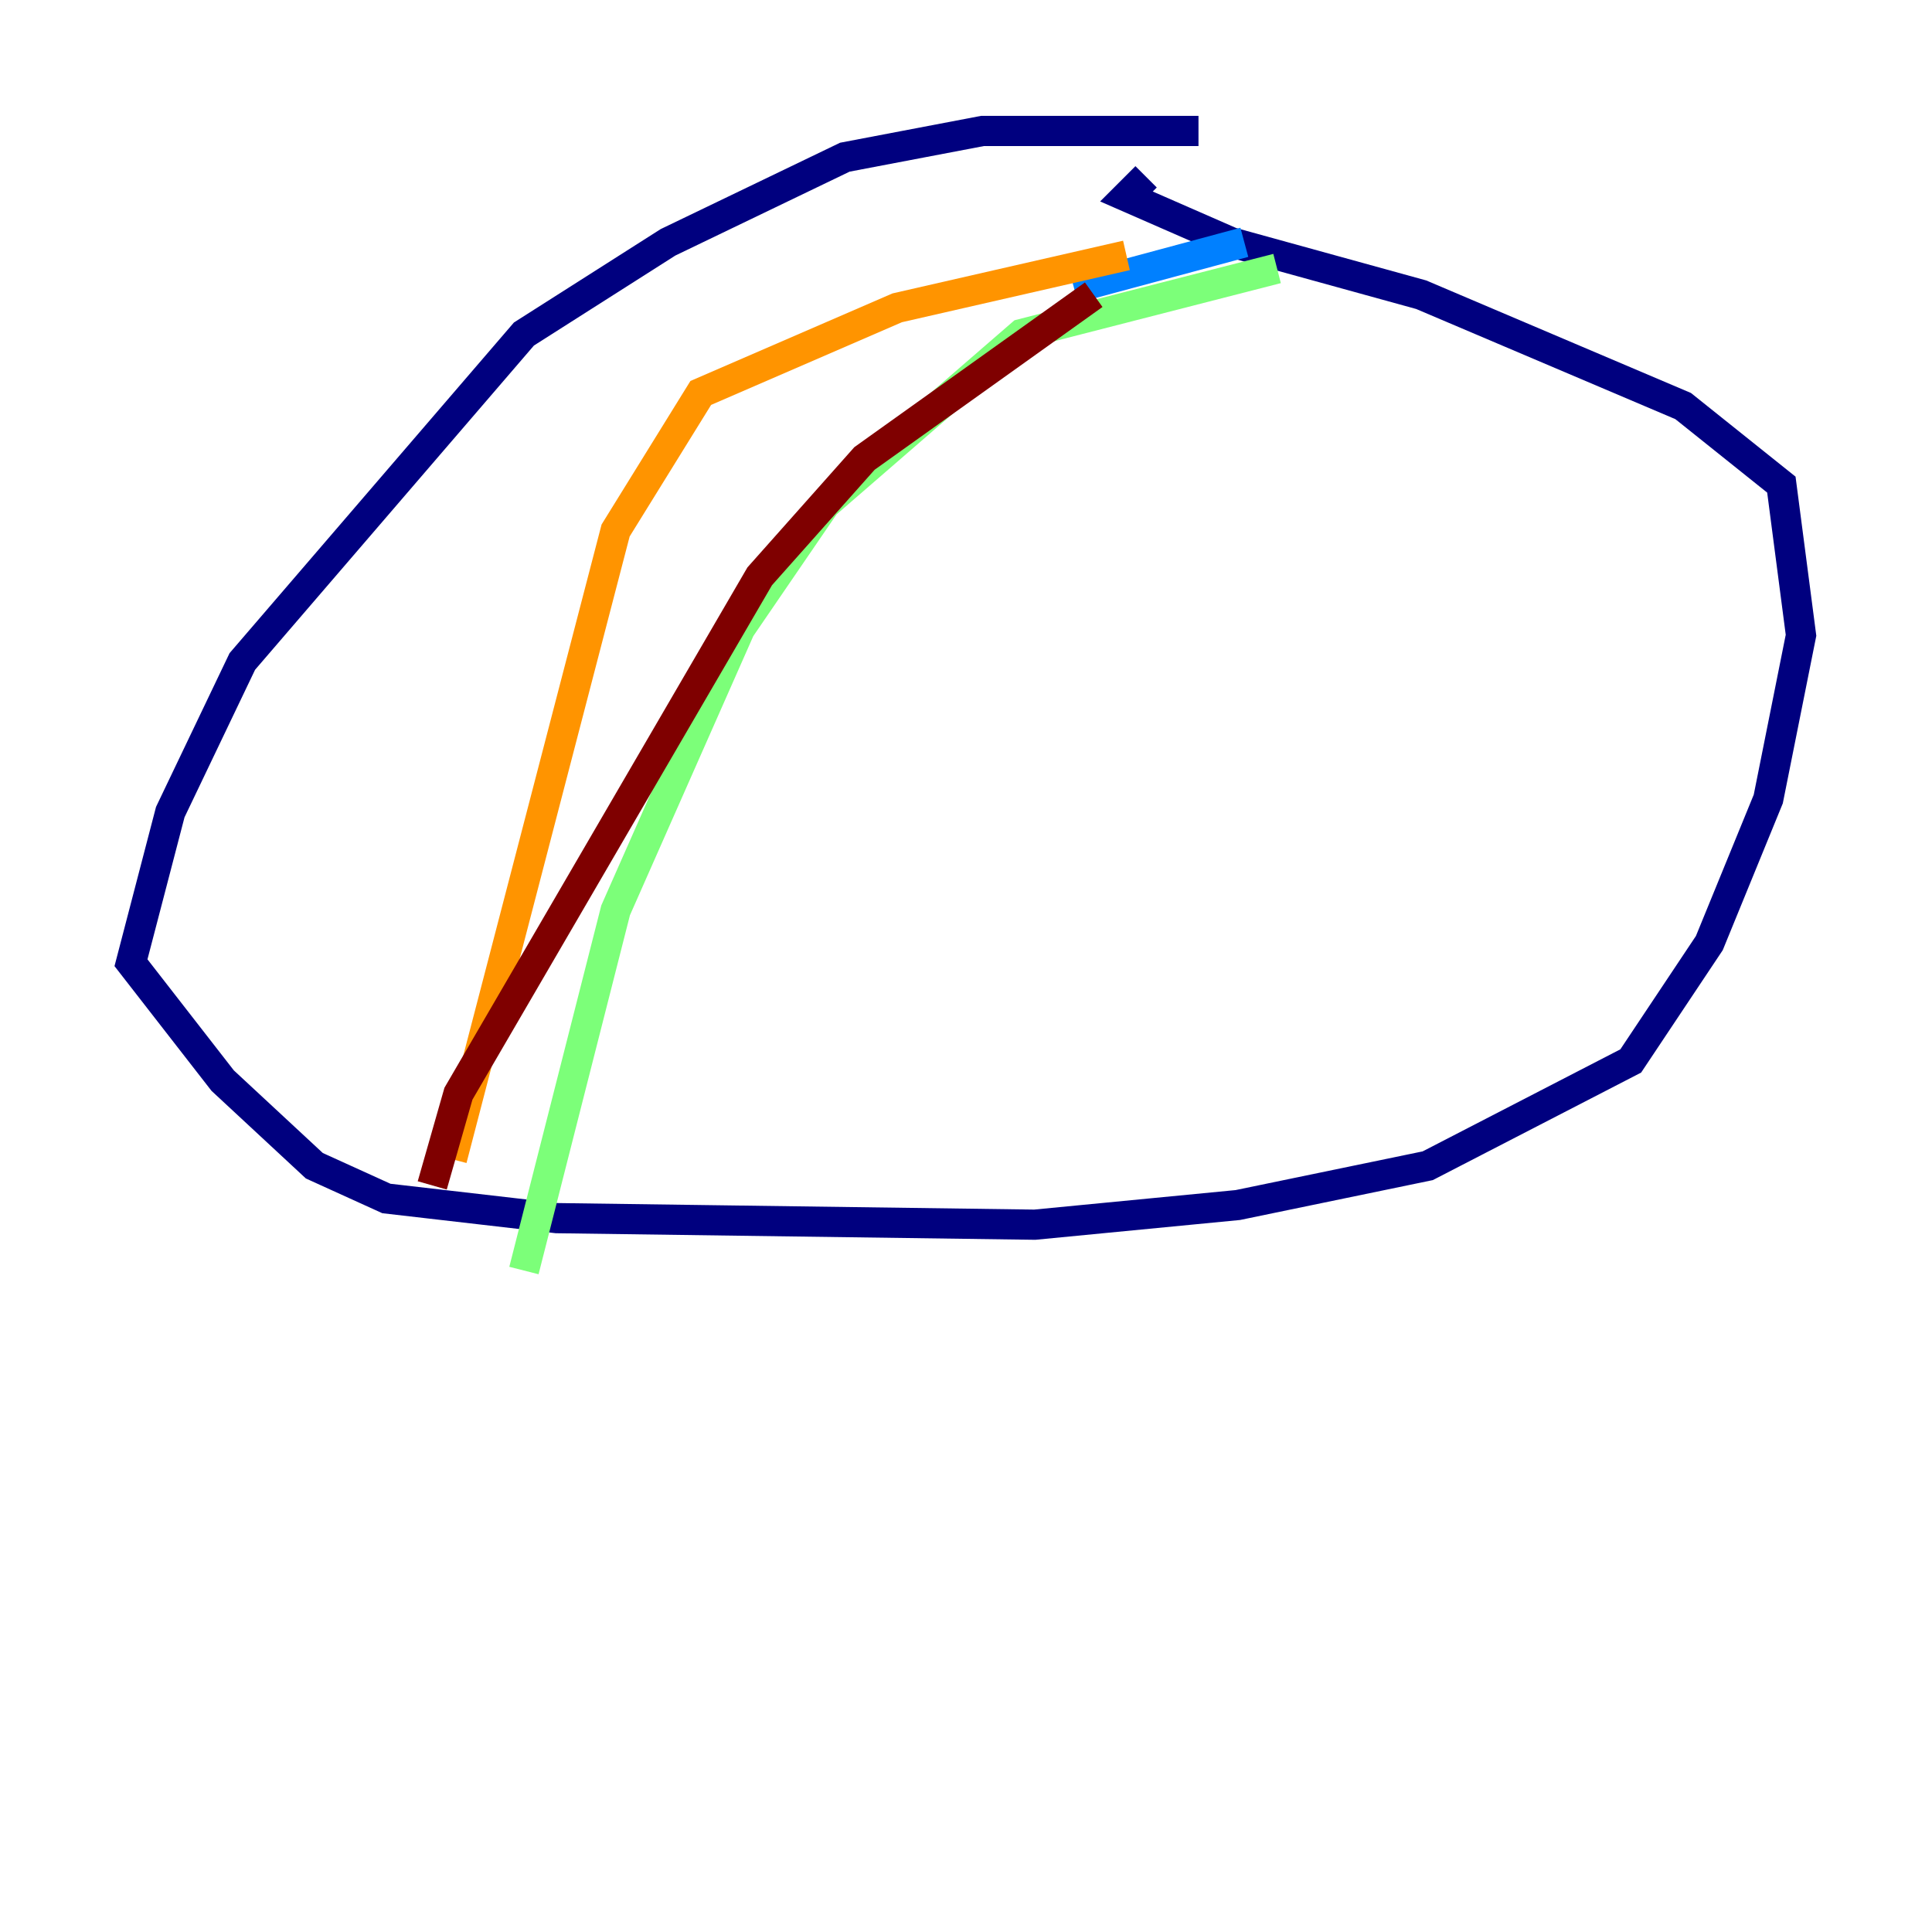 <?xml version="1.0" encoding="utf-8" ?>
<svg baseProfile="tiny" height="128" version="1.2" viewBox="0,0,128,128" width="128" xmlns="http://www.w3.org/2000/svg" xmlns:ev="http://www.w3.org/2001/xml-events" xmlns:xlink="http://www.w3.org/1999/xlink"><defs /><polyline fill="none" points="79.403,8.678 65.085,8.678 55.973,10.414 44.258,16.054 34.712,22.129 16.054,43.824 11.281,53.803 8.678,63.783 14.752,71.593 20.827,77.234 25.6,79.403 36.881,80.705 68.556,81.139 82.007,79.837 94.59,77.234 108.041,70.291 113.248,62.481 117.153,52.936 119.322,42.088 118.02,32.108 111.512,26.902 94.156,19.525 81.573,16.054 74.63,13.017 75.932,11.715" stroke="#00007f" stroke-width="2" /><polyline fill="none" points="82.441,16.054 71.159,19.091" stroke="#0080ff" stroke-width="2" /><polyline fill="none" points="84.61,17.79 67.688,22.129 54.671,33.41 49.031,41.654 40.786,60.312 34.712,84.176" stroke="#7cff79" stroke-width="2" /><polyline fill="none" points="74.63,16.922 59.444,20.393 46.427,26.034 40.786,35.146 29.939,76.8" stroke="#ff9400" stroke-width="2" /><polyline fill="none" points="72.461,19.525 57.275,30.373 50.332,38.183 30.373,72.461 28.637,78.536" stroke="#7f0000" stroke-width="2" /></svg>